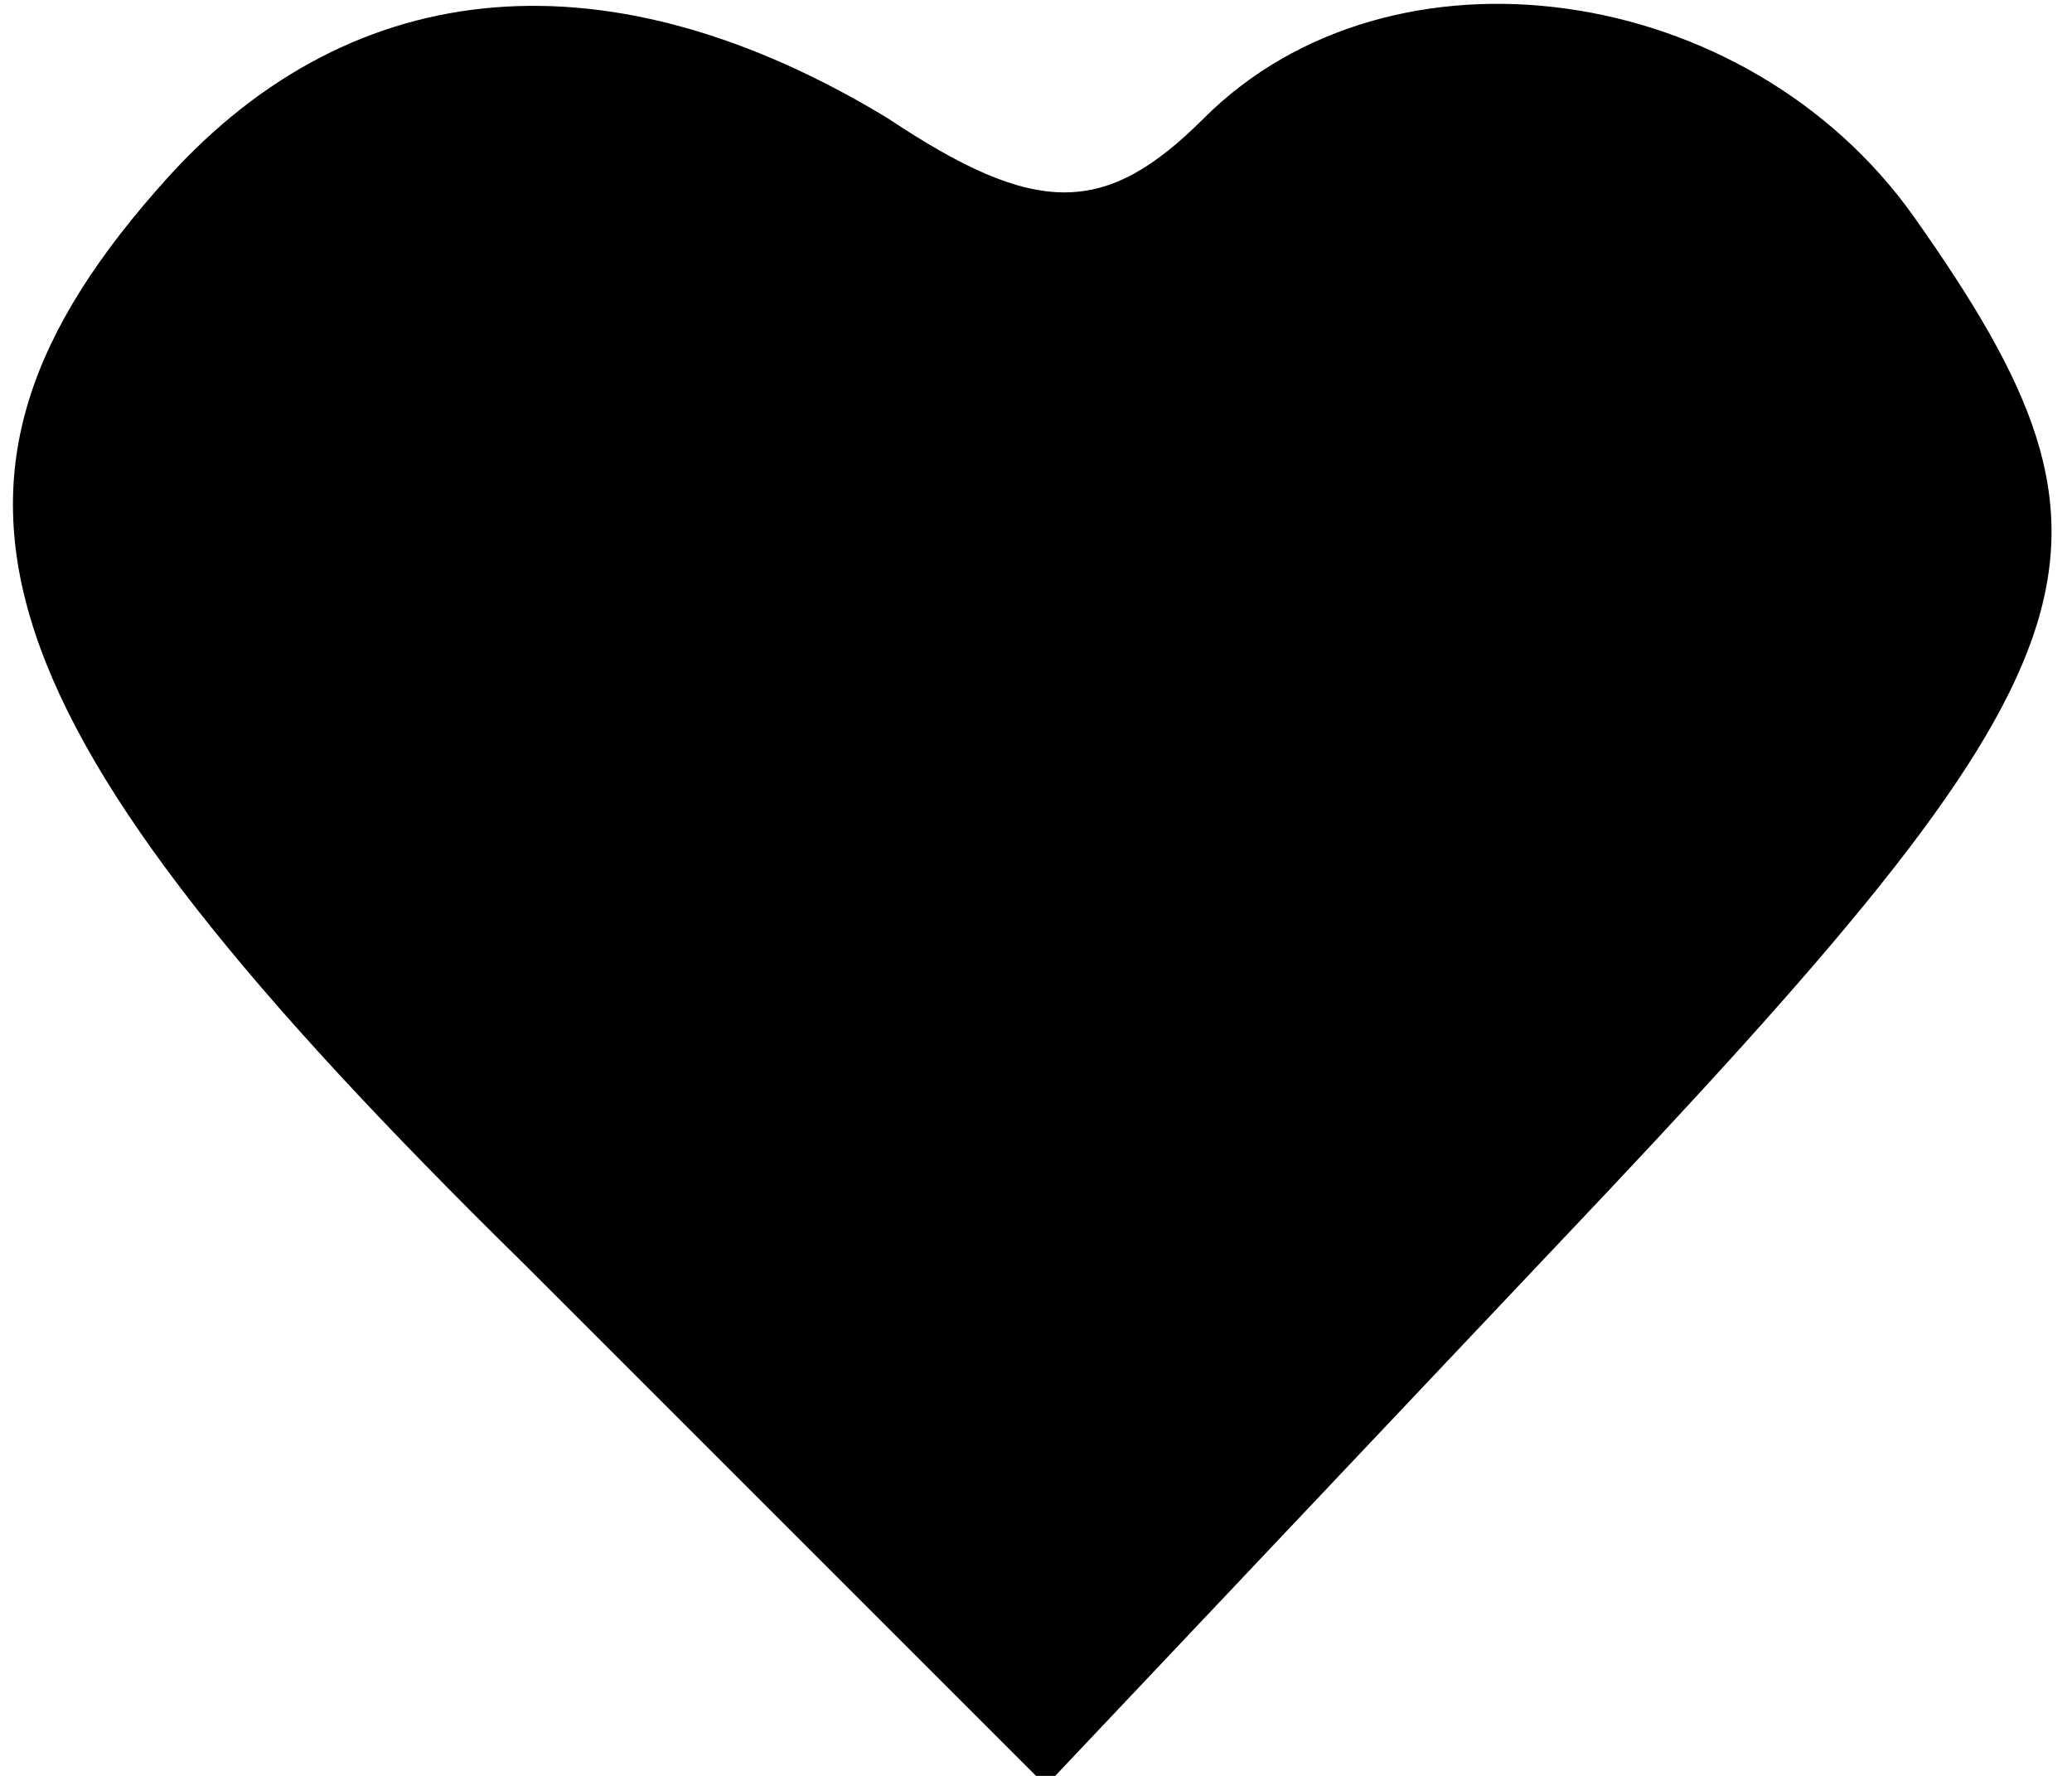 <?xml version="1.0" standalone="no"?>
<!DOCTYPE svg PUBLIC "-//W3C//DTD SVG 20010904//EN"
 "http://www.w3.org/TR/2001/REC-SVG-20010904/DTD/svg10.dtd">
<svg version="1.0" xmlns="http://www.w3.org/2000/svg"
 width="21pt" height="18pt" viewBox="0 0 21 18"
 preserveAspectRatio="xMidYMid meet">

<g transform="translate(0,18) scale(0.1,-0.1)"
fill="#000000" stroke="none">
<path d="M17 162 c-28 -31 -20 -55 36 -110 l53 -53 52 55 c56 59 60 70 36 104
-17 24 -53 29 -72 10 -10 -10 -17 -10 -32 0 -28 17 -54 15 -73 -6z"/>
</g>
</svg>
